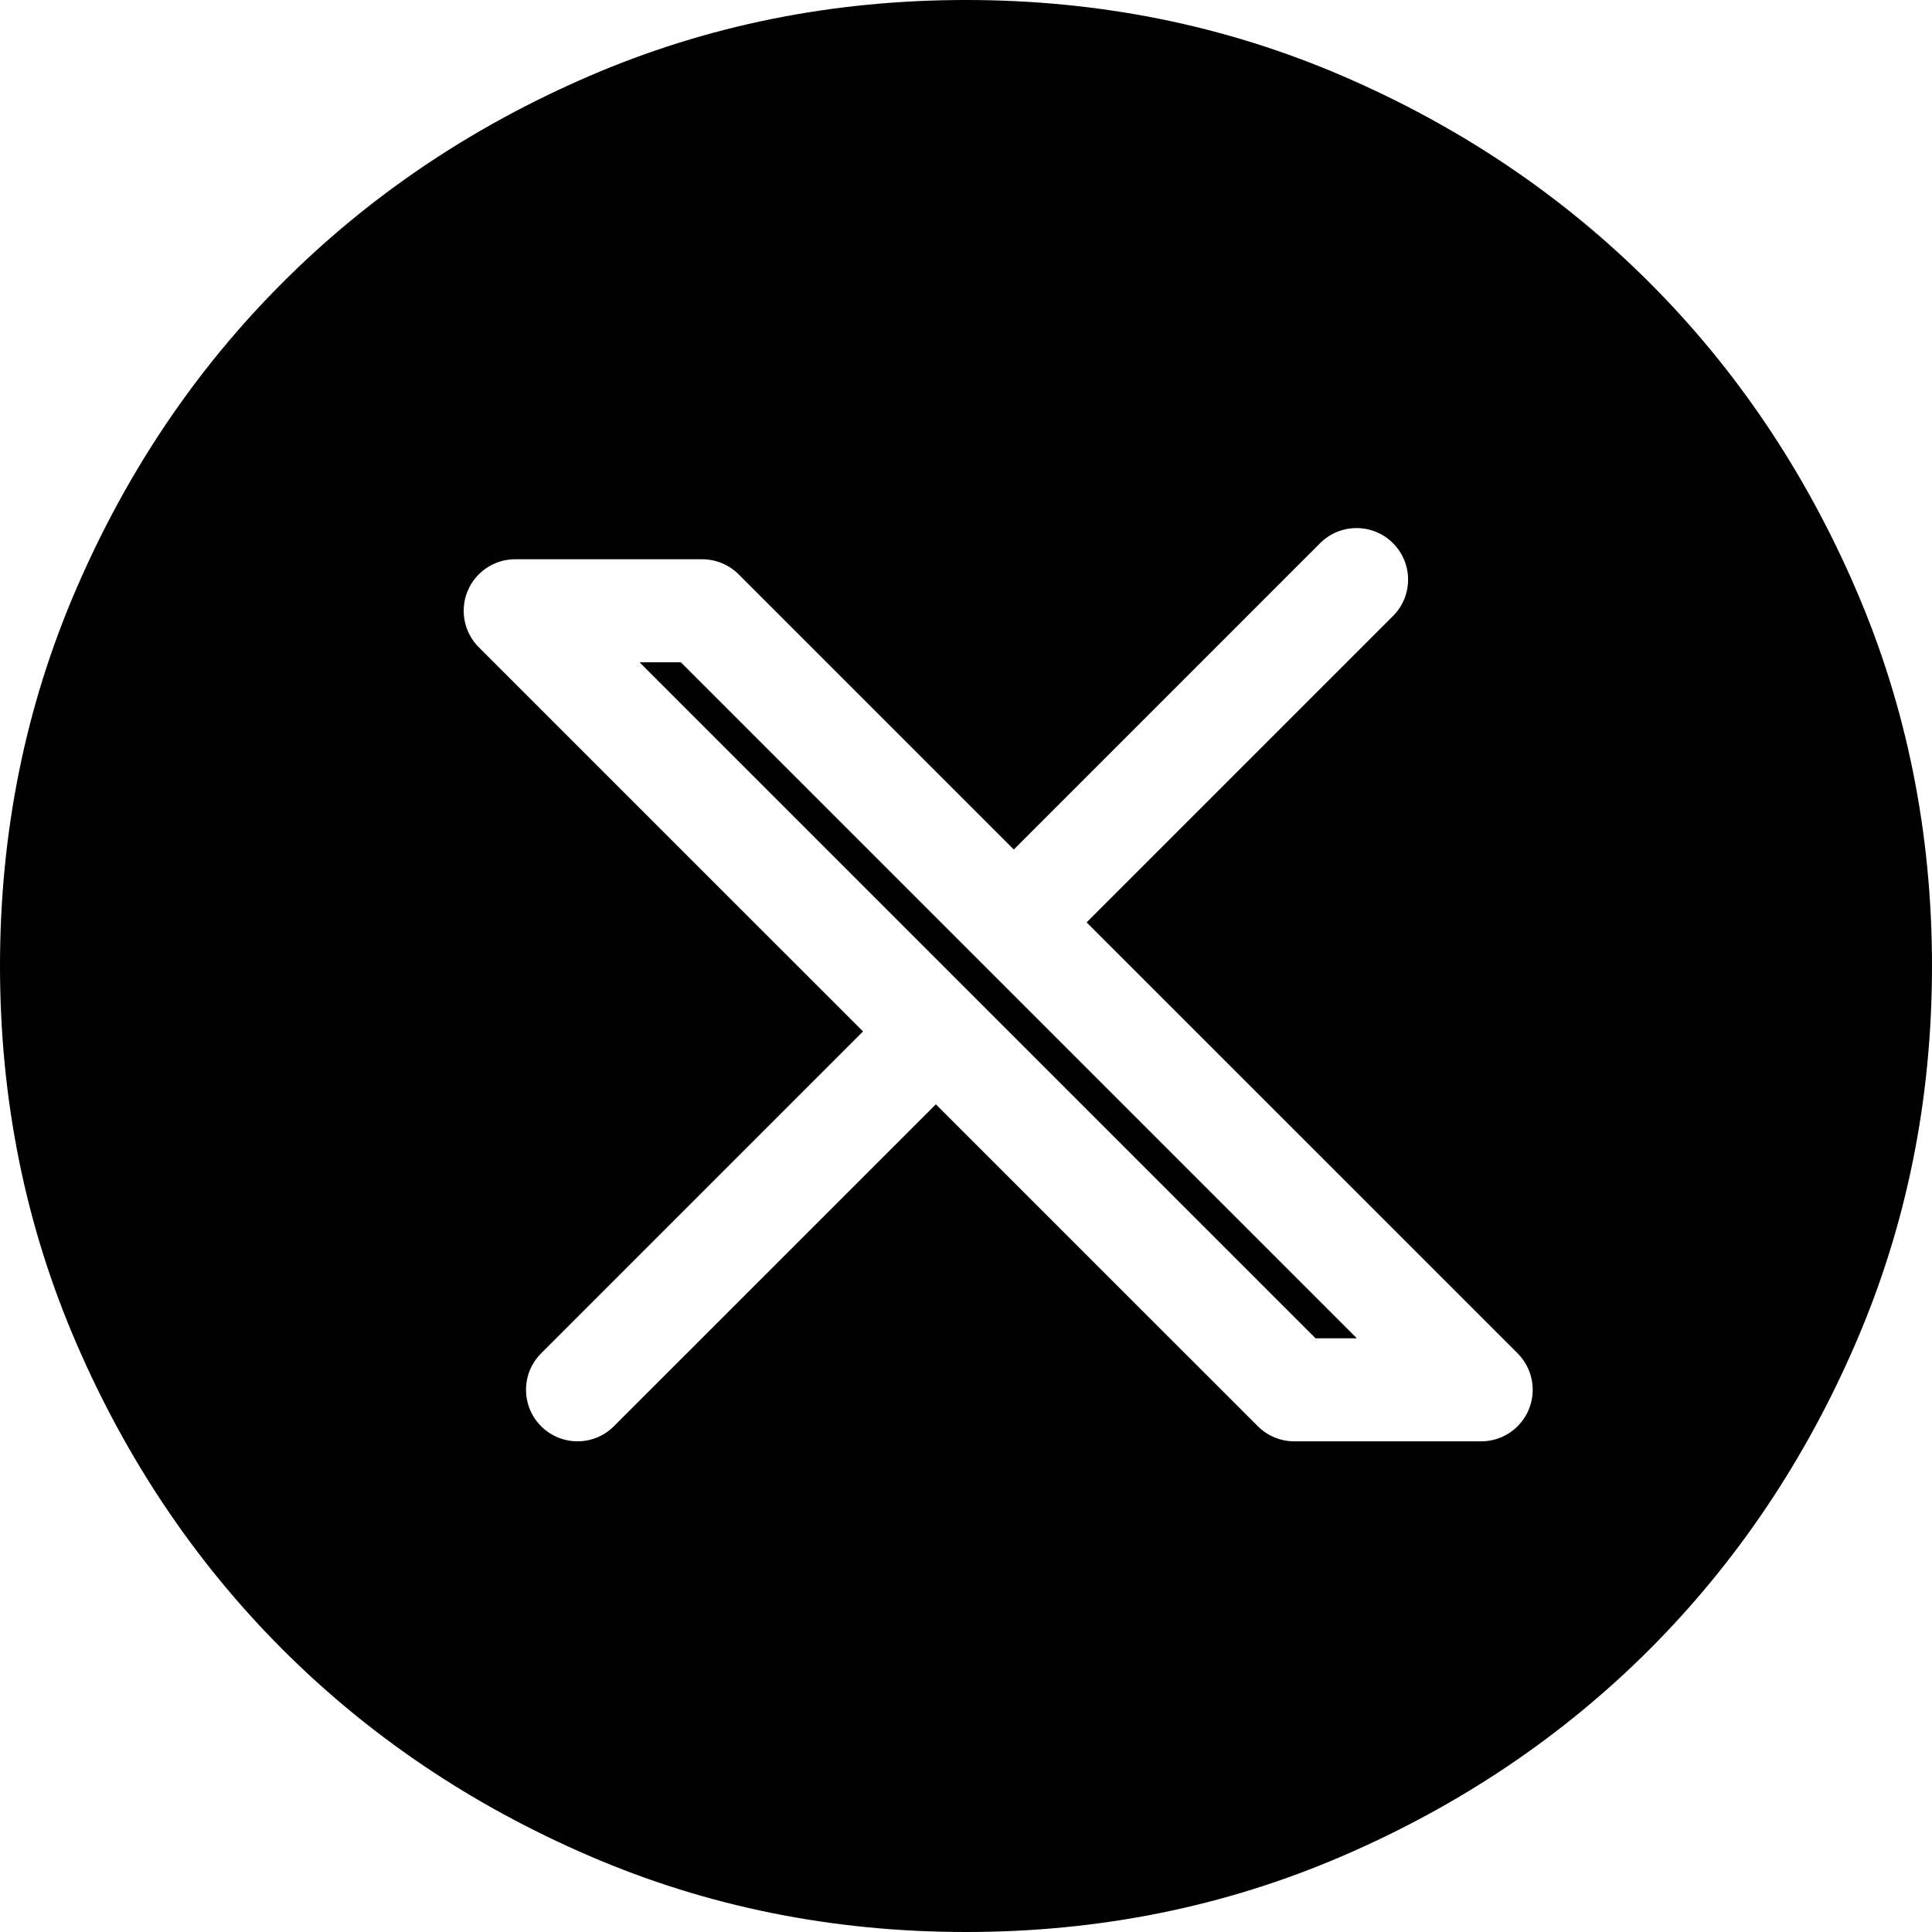 <svg width="30" height="30" viewBox="0 0 30 30" fill="none" xmlns="http://www.w3.org/2000/svg">
<path fill-rule="evenodd" clip-rule="evenodd" d="M9.15 28.818C10.975 29.606 12.925 30 15 30C17.075 30 19.025 29.606 20.85 28.818C22.675 28.031 24.262 26.962 25.613 25.613C26.962 24.262 28.031 22.675 28.818 20.85C29.606 19.025 30 17.075 30 15C30 12.925 29.606 10.975 28.818 9.15C28.031 7.325 26.962 5.737 25.613 4.388C24.262 3.038 22.675 1.968 20.85 1.181C19.025 0.394 17.075 0 15 0C12.925 0 10.975 0.394 9.15 1.181C7.325 1.968 5.737 3.038 4.388 4.388C3.038 5.737 1.969 7.325 1.182 9.15C0.394 10.975 0 12.925 0 15C0 17.075 0.394 19.025 1.182 20.85C1.969 22.675 3.038 24.262 4.388 25.613C5.737 26.962 7.325 28.031 9.15 28.818ZM21.63 9.566C21.943 9.253 21.943 8.747 21.63 8.434C21.318 8.122 20.811 8.122 20.499 8.434L15.742 13.191L11.469 8.918C11.319 8.768 11.115 8.684 10.903 8.684H8C7.676 8.684 7.385 8.879 7.261 9.178C7.137 9.477 7.206 9.821 7.434 10.05L13.401 16.016L8.402 21.015C8.09 21.327 8.09 21.834 8.402 22.146C8.714 22.459 9.221 22.459 9.533 22.146L14.532 17.148L19.531 22.146C19.681 22.296 19.885 22.381 20.097 22.381H23C23.324 22.381 23.615 22.186 23.739 21.887C23.863 21.588 23.794 21.244 23.566 21.015L16.873 14.323L21.63 9.566ZM20.428 20.781L9.931 10.284H10.572L15.176 14.888L21.069 20.781H20.428Z" fill="black"/>
</svg>
